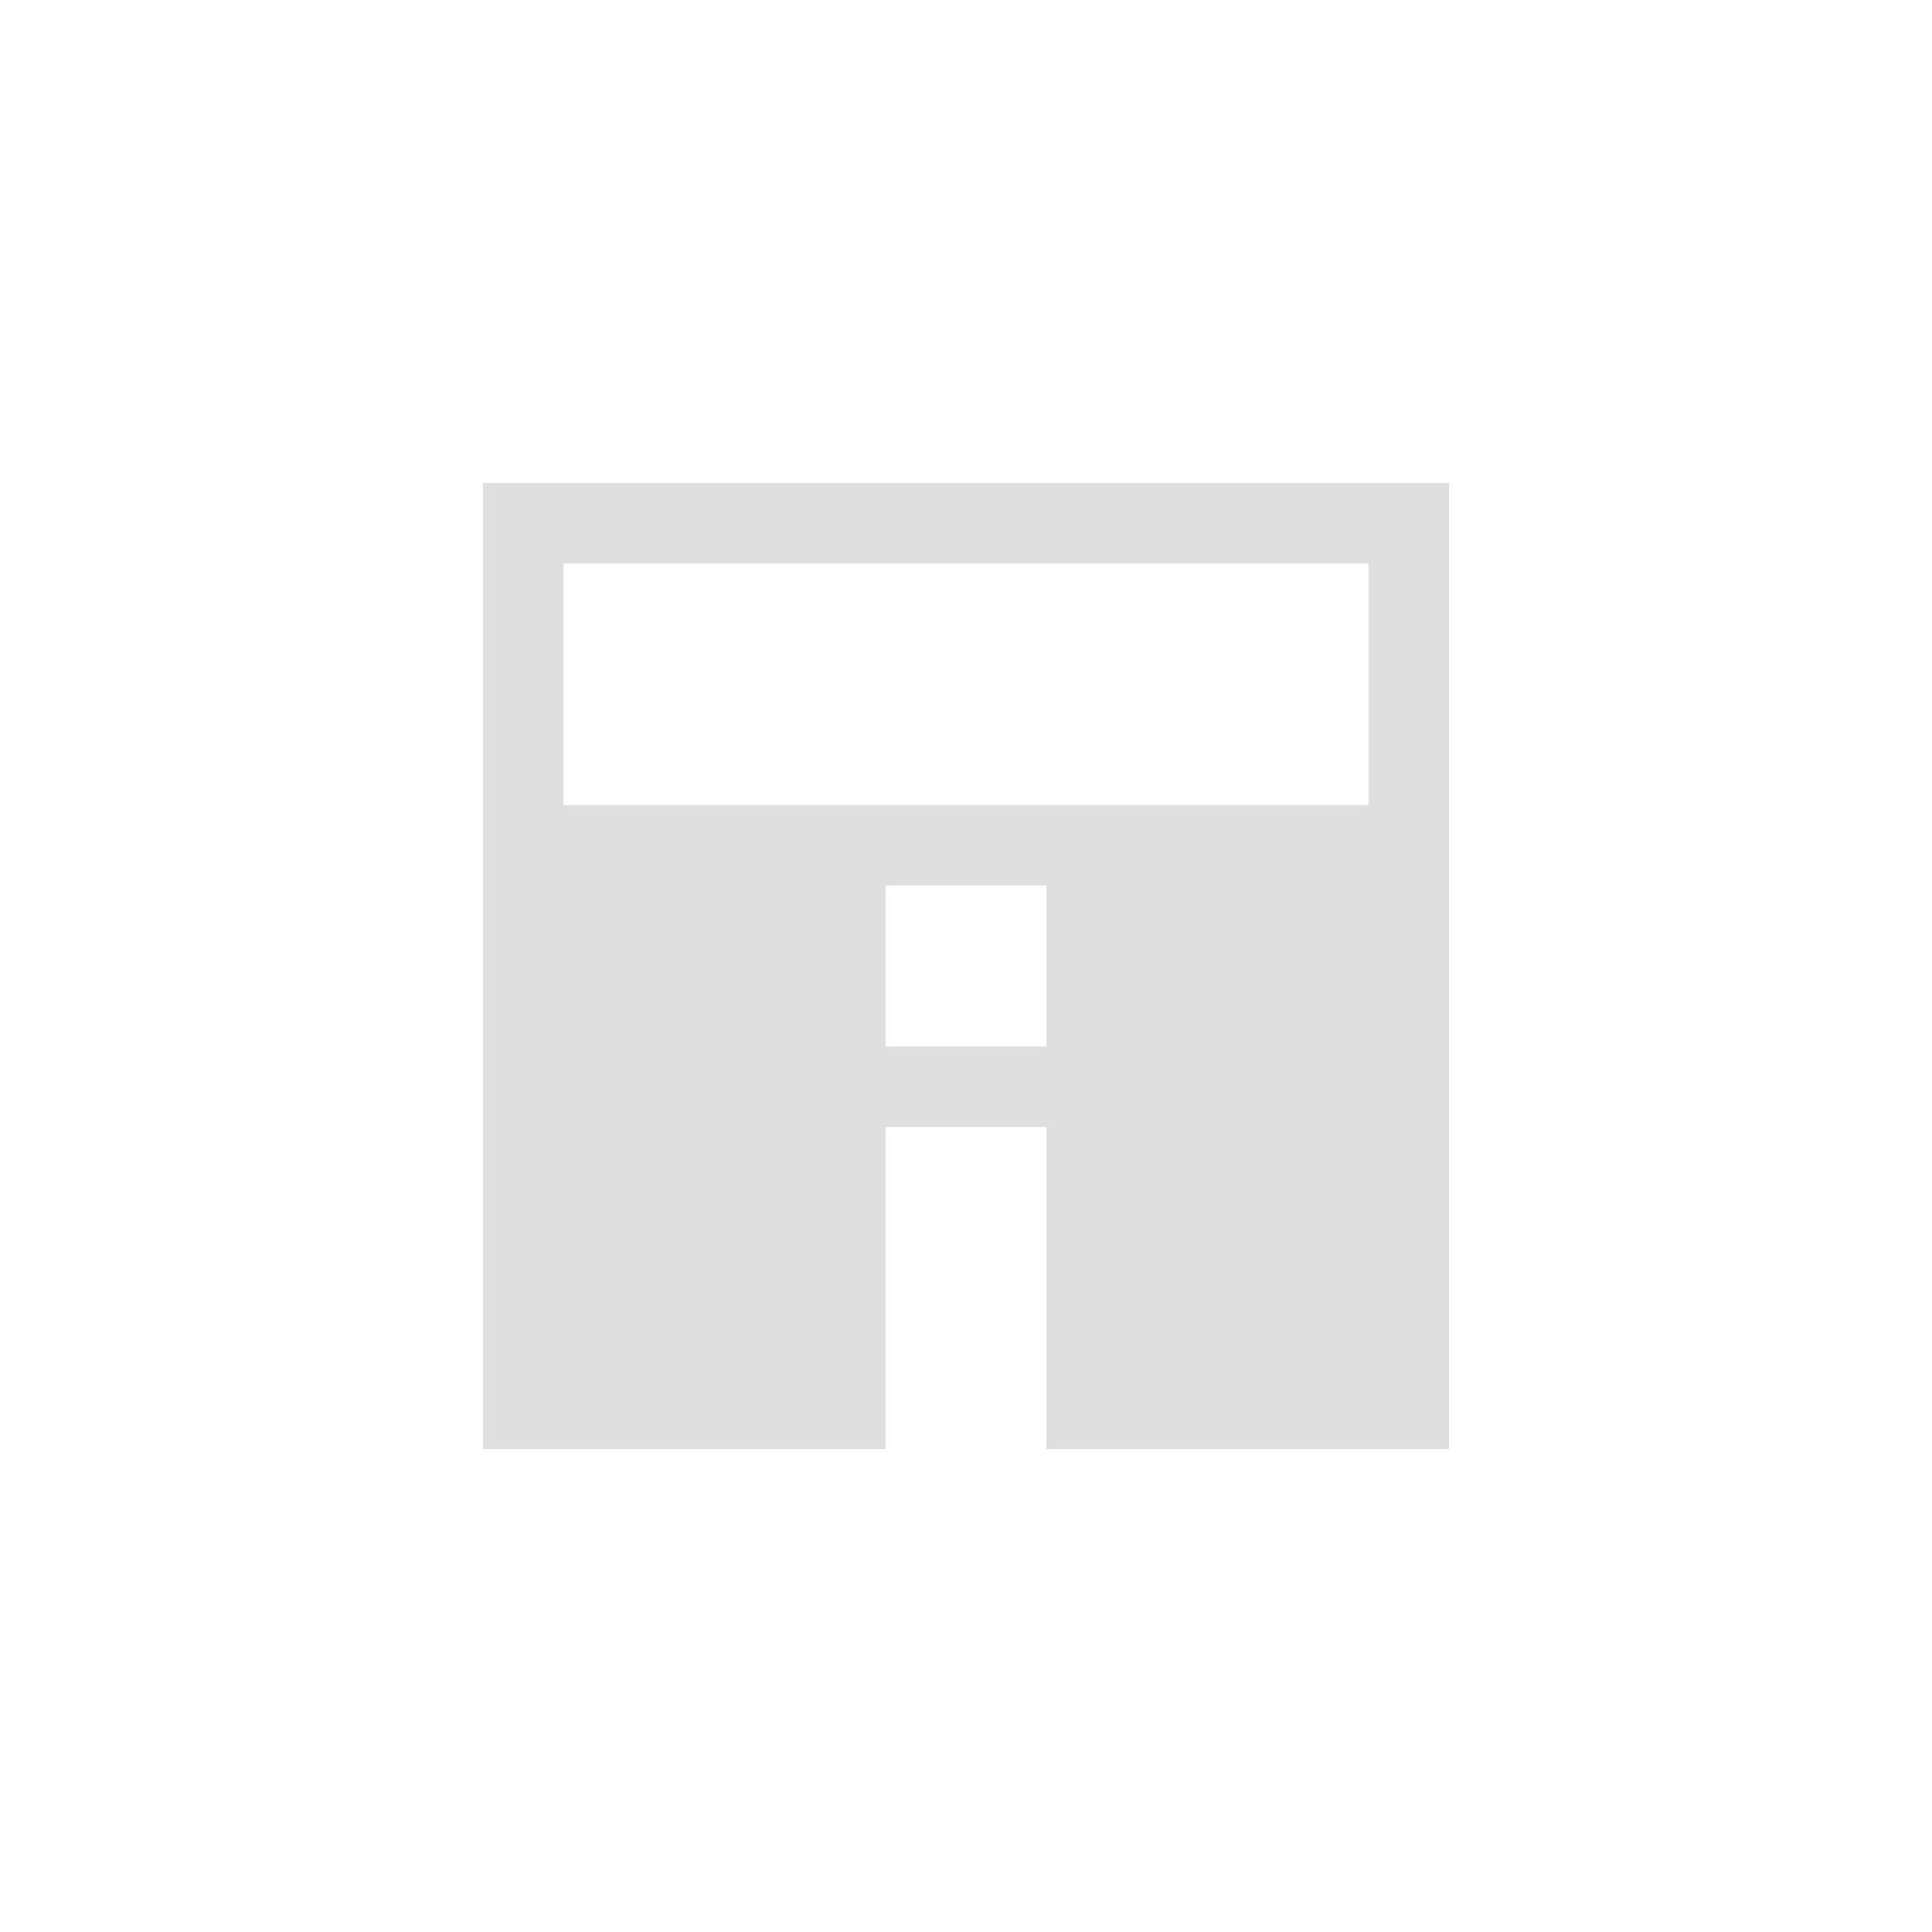 <svg xmlns="http://www.w3.org/2000/svg" width="24" height="24" version="1.1">
 <defs>
  <style id="current-color-scheme" type="text/css">
   .ColorScheme-Text { color:#dfdfdf; } .ColorScheme-NeutralText { color:#ff9800; } .ColorScheme-PositiveText { color:#4caf50; } .ColorScheme-NegativeText { color:#f44336; }
  </style>
 </defs>
 <g transform="matrix(1,0,0,1,4,4)">
  <path style="fill:currentColor" class="ColorScheme-Text" d="M 2,2 V 14 H 7 V 10 H 9 V 14 H 14 V 2 Z M 3,3 H 13 V 6 H 3 Z M 7,7 H 9 V 9 H 7 Z"/>
 </g>
</svg>
